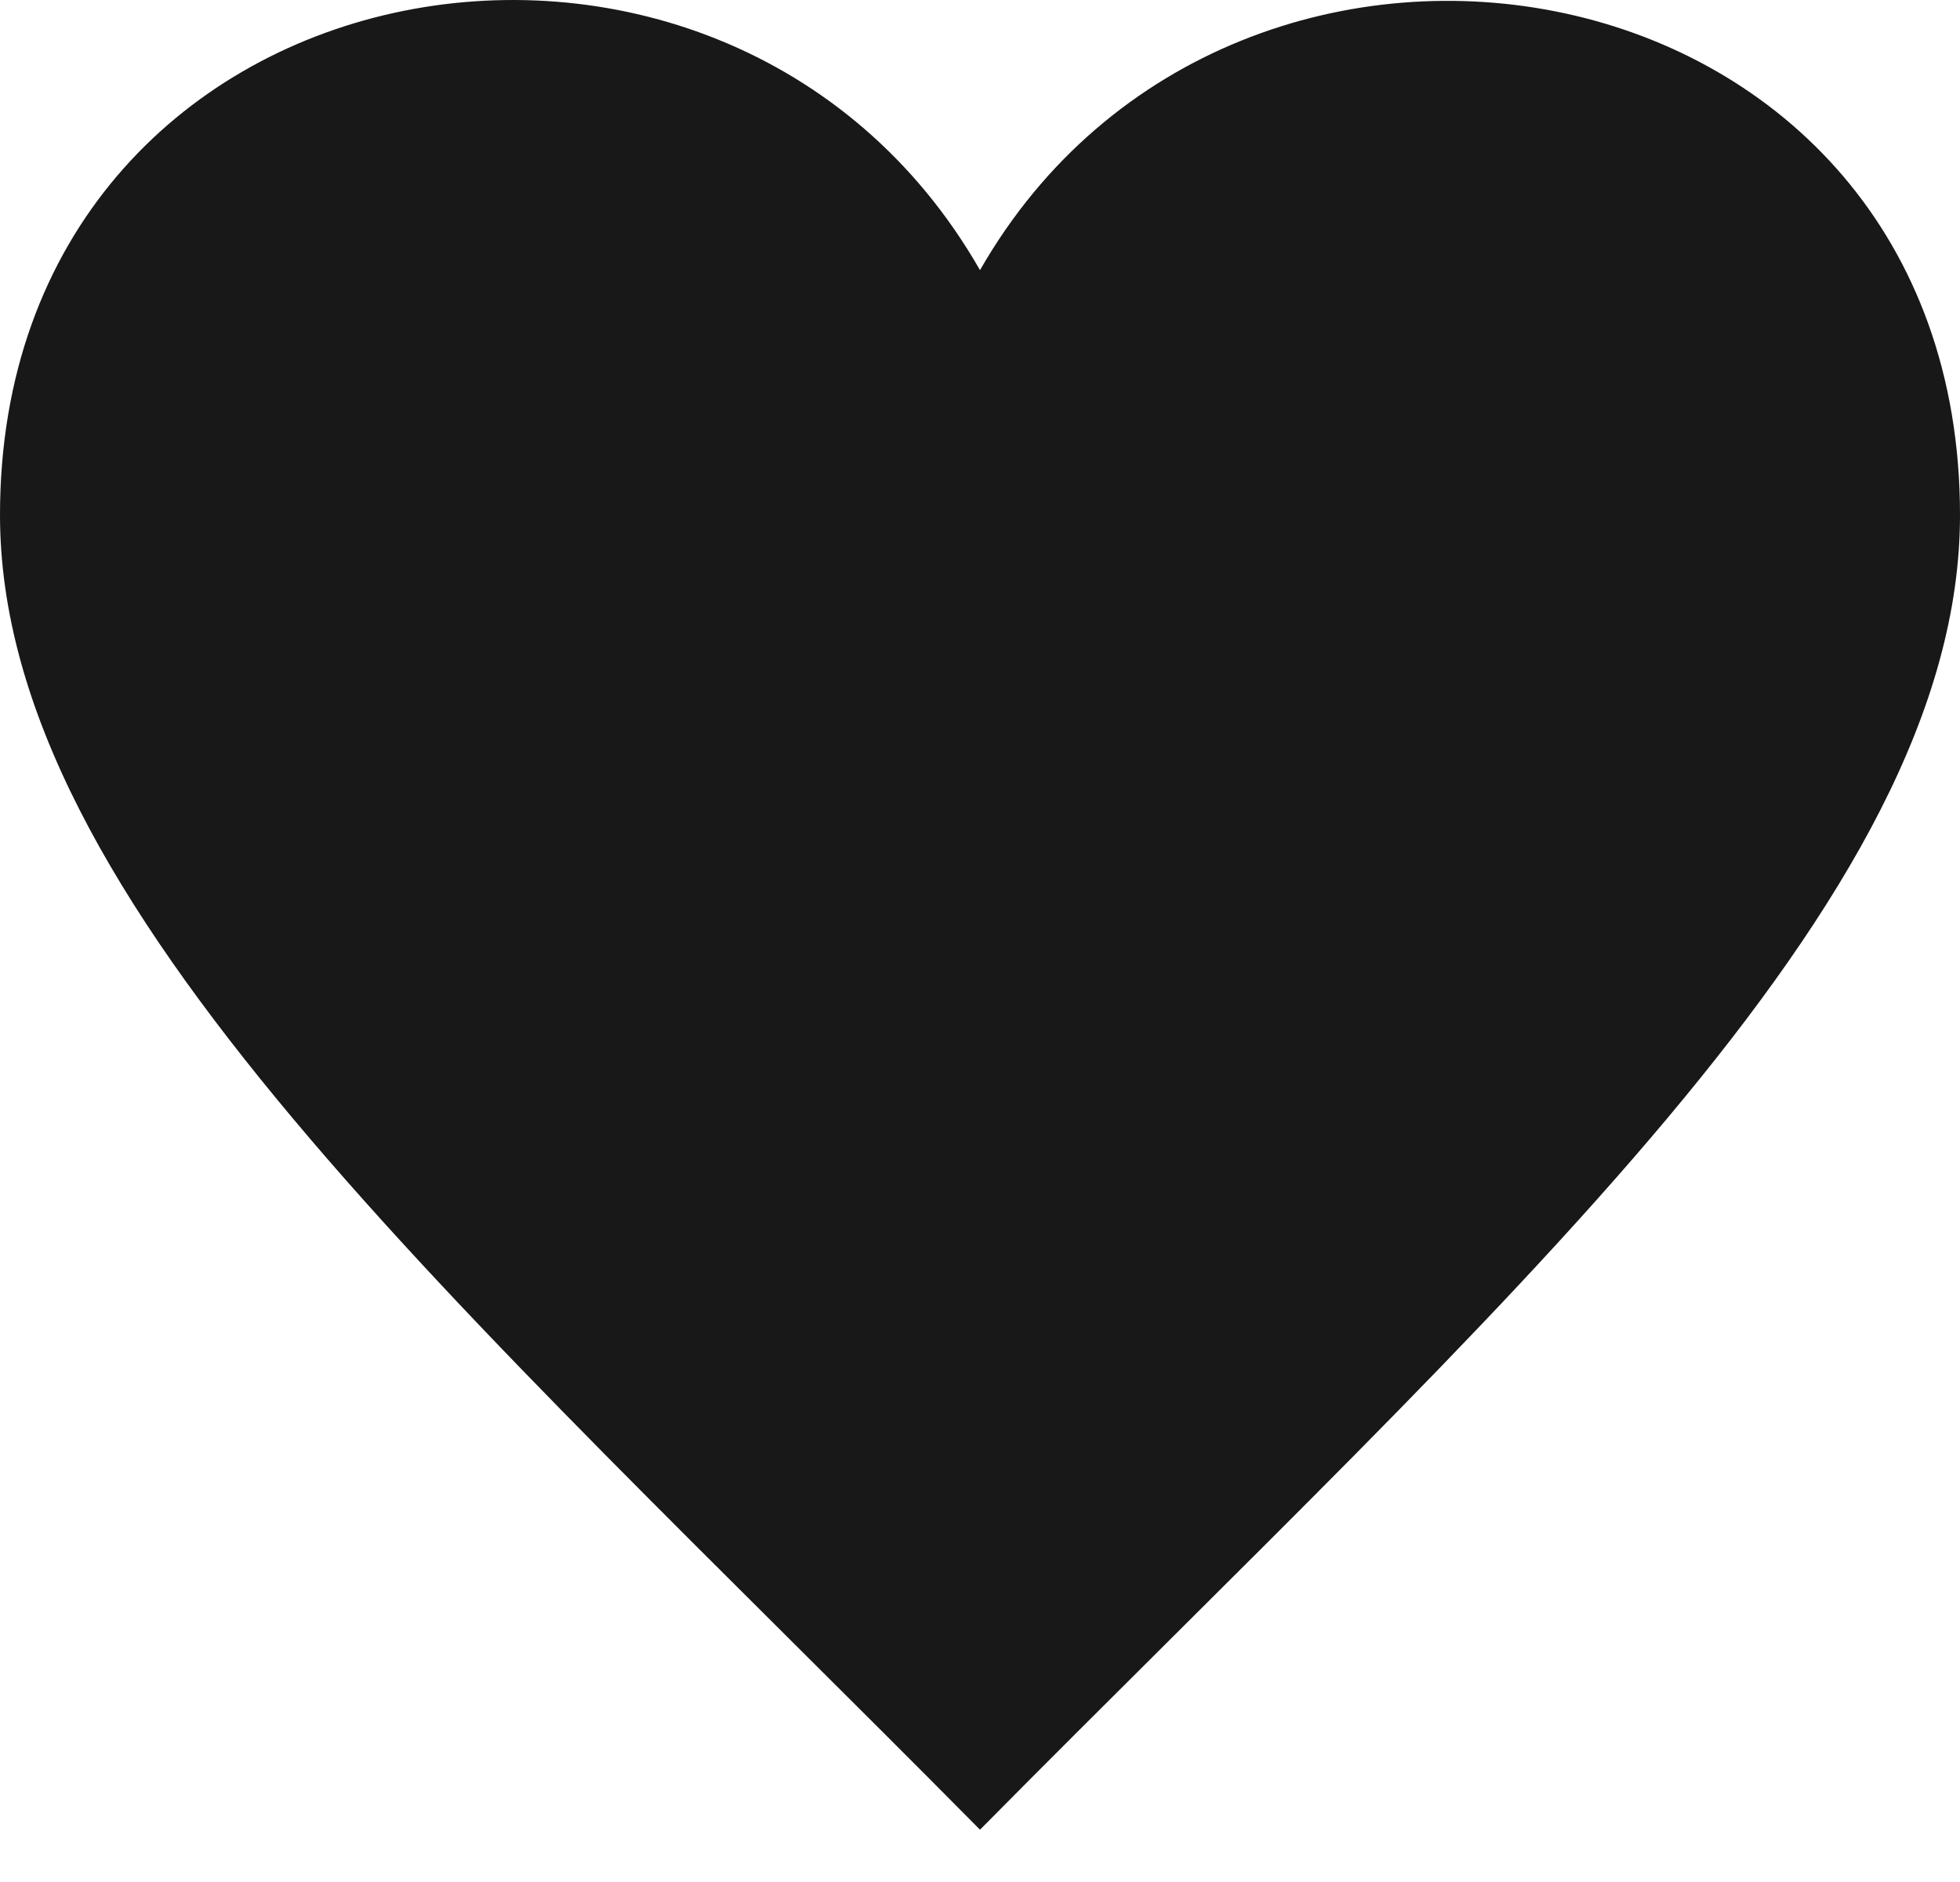 <svg width="25" height="24" viewBox="0 0 25 24" fill="none" xmlns="http://www.w3.org/2000/svg">
    <path d="M12.5 3.445C9.221 -2.284 0 -0.612 0 6.567C0 11.511 5.803 16.566 12.5 23.333C19.198 16.566 25 11.511 25 6.567C25 -0.636 15.755 -2.242 12.5 3.445Z" fill="#181818"/>
</svg>